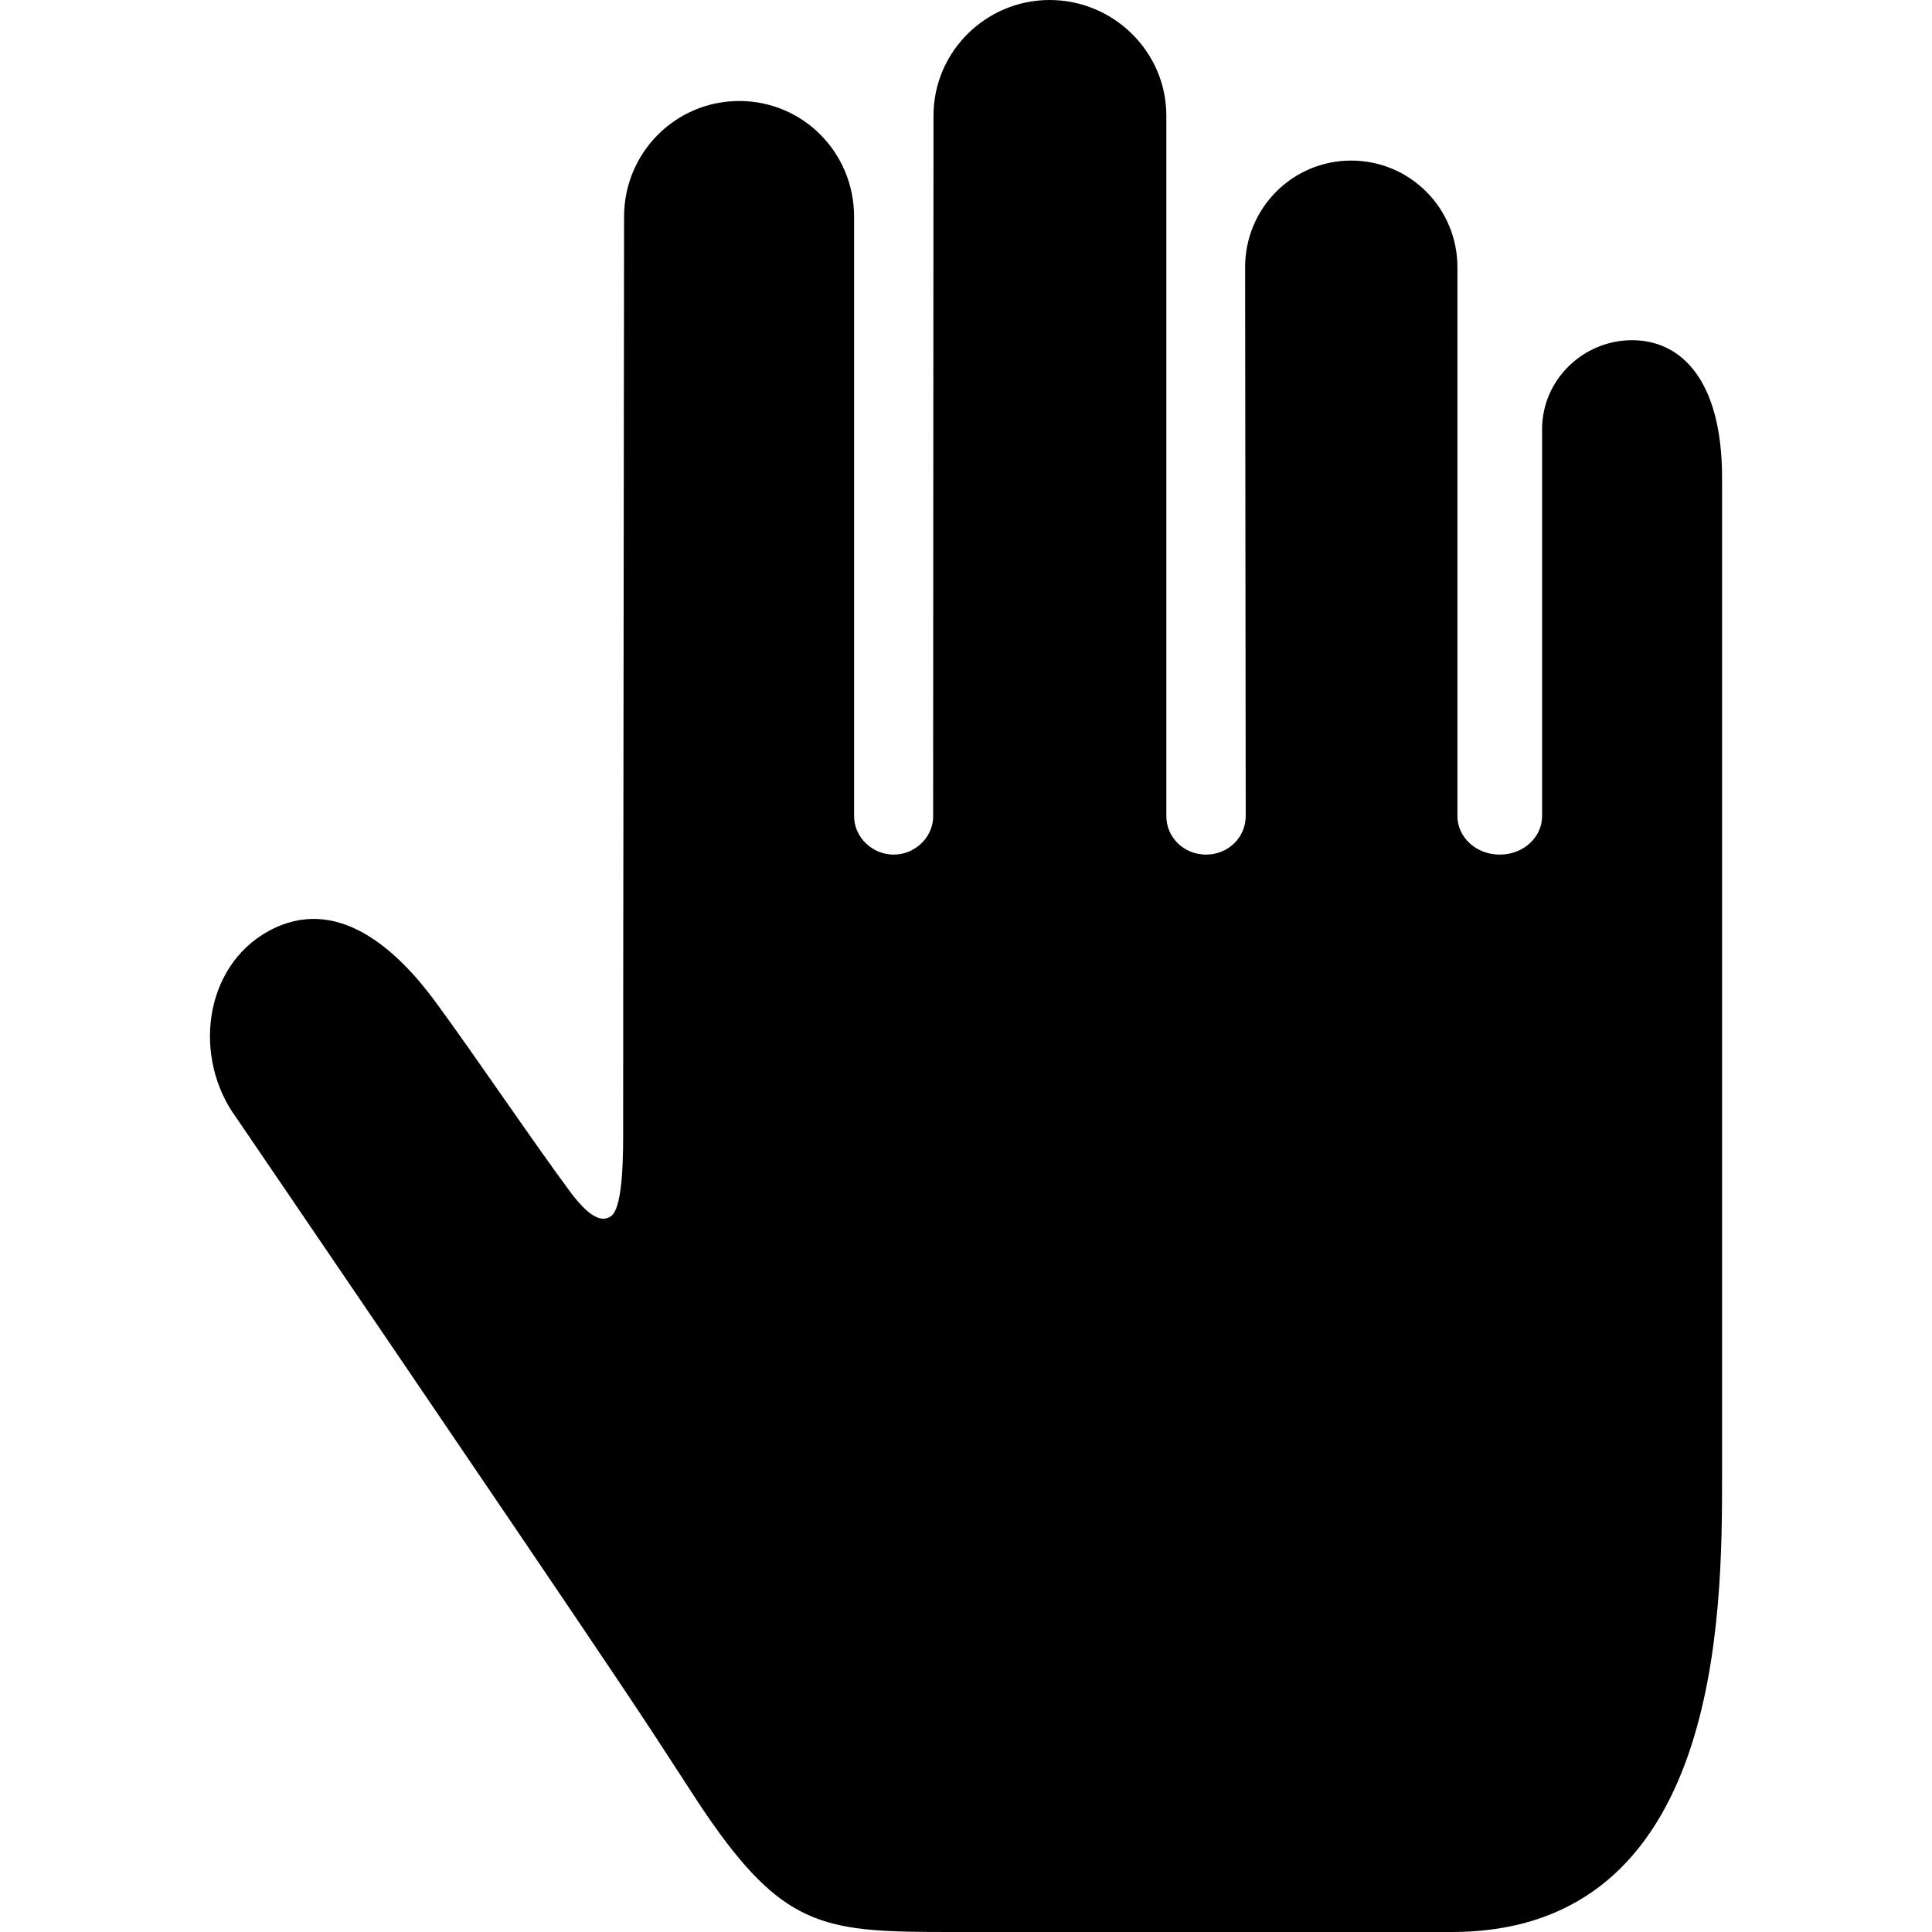 <?xml version="1.0" encoding="iso-8859-1"?>
<!-- Generator: Adobe Illustrator 17.1.0, SVG Export Plug-In . SVG Version: 6.00 Build 0)  -->
<!DOCTYPE svg PUBLIC "-//W3C//DTD SVG 1.1//EN" "http://www.w3.org/Graphics/SVG/1.1/DTD/svg11.dtd">
<svg version="1.1" id="Capa_1" xmlns="http://www.w3.org/2000/svg" xmlns:xlink="http://www.w3.org/1999/xlink" x="0px" y="0px"
	 viewBox="0 0 365.043 365.043" style="enable-background:new 0 0 365.043 365.043;" xml:space="preserve">
<path d="M308.374,64.28c-9.265,0-17,7.512-17,16.778v73.128c0,4.024-3.537,7.288-8,7.288c-4.463,0-8-3.264-8-7.288V50.482
	c0-11.127-8.944-20.141-20.07-20.141c-11.138,0-20.047,9.027-20.047,20.162c0,0,0.117,103.623,0.117,103.647v0.036
	c0,4.024-3.292,7.288-7.499,7.288c-4.208,0-7.501-3.264-7.501-7.288V21.836C220.374,9.775,210.393,0,198.332,0
	c-12.071,0-21.951,9.784-21.951,21.856c0,0-0.07,131.242-0.07,132.765c-0.227,3.821-3.579,6.854-7.458,6.854
	c-4.025,0-7.479-3.264-7.479-7.288V40.94c0-12.071-9.617-21.855-21.686-21.855c-12.071,0-21.772,9.784-21.772,21.855
	c-0.202,158.355-0.159,158.355-0.174,171.466c0,4.949,0.116,15.584-2.269,17.363c-1.981,1.477-4.609-0.357-7.803-4.671
	c-7.248-9.787-17.707-25.332-25.329-35.72c-7.225-9.85-18.634-20.545-31.587-13.46c-12.319,6.739-14.404,24.007-6.074,35.315
	c0,0,53.968,79.196,72.411,106.731c10.796,16.118,13.693,21.102,17.414,26.396c14.184,20.174,22.1,20.682,44.975,20.682
	c24.676,0,94.792,0,94.792,0c50.996,0,51.104-60.284,51.104-86.119V90.282C325.374,71.792,317.641,64.28,308.374,64.28z"/>
<g>
</g>
<g>
</g>
<g>
</g>
<g>
</g>
<g>
</g>
<g>
</g>
<g>
</g>
<g>
</g>
<g>
</g>
<g>
</g>
<g>
</g>
<g>
</g>
<g>
</g>
<g>
</g>
<g>
</g>
</svg>
